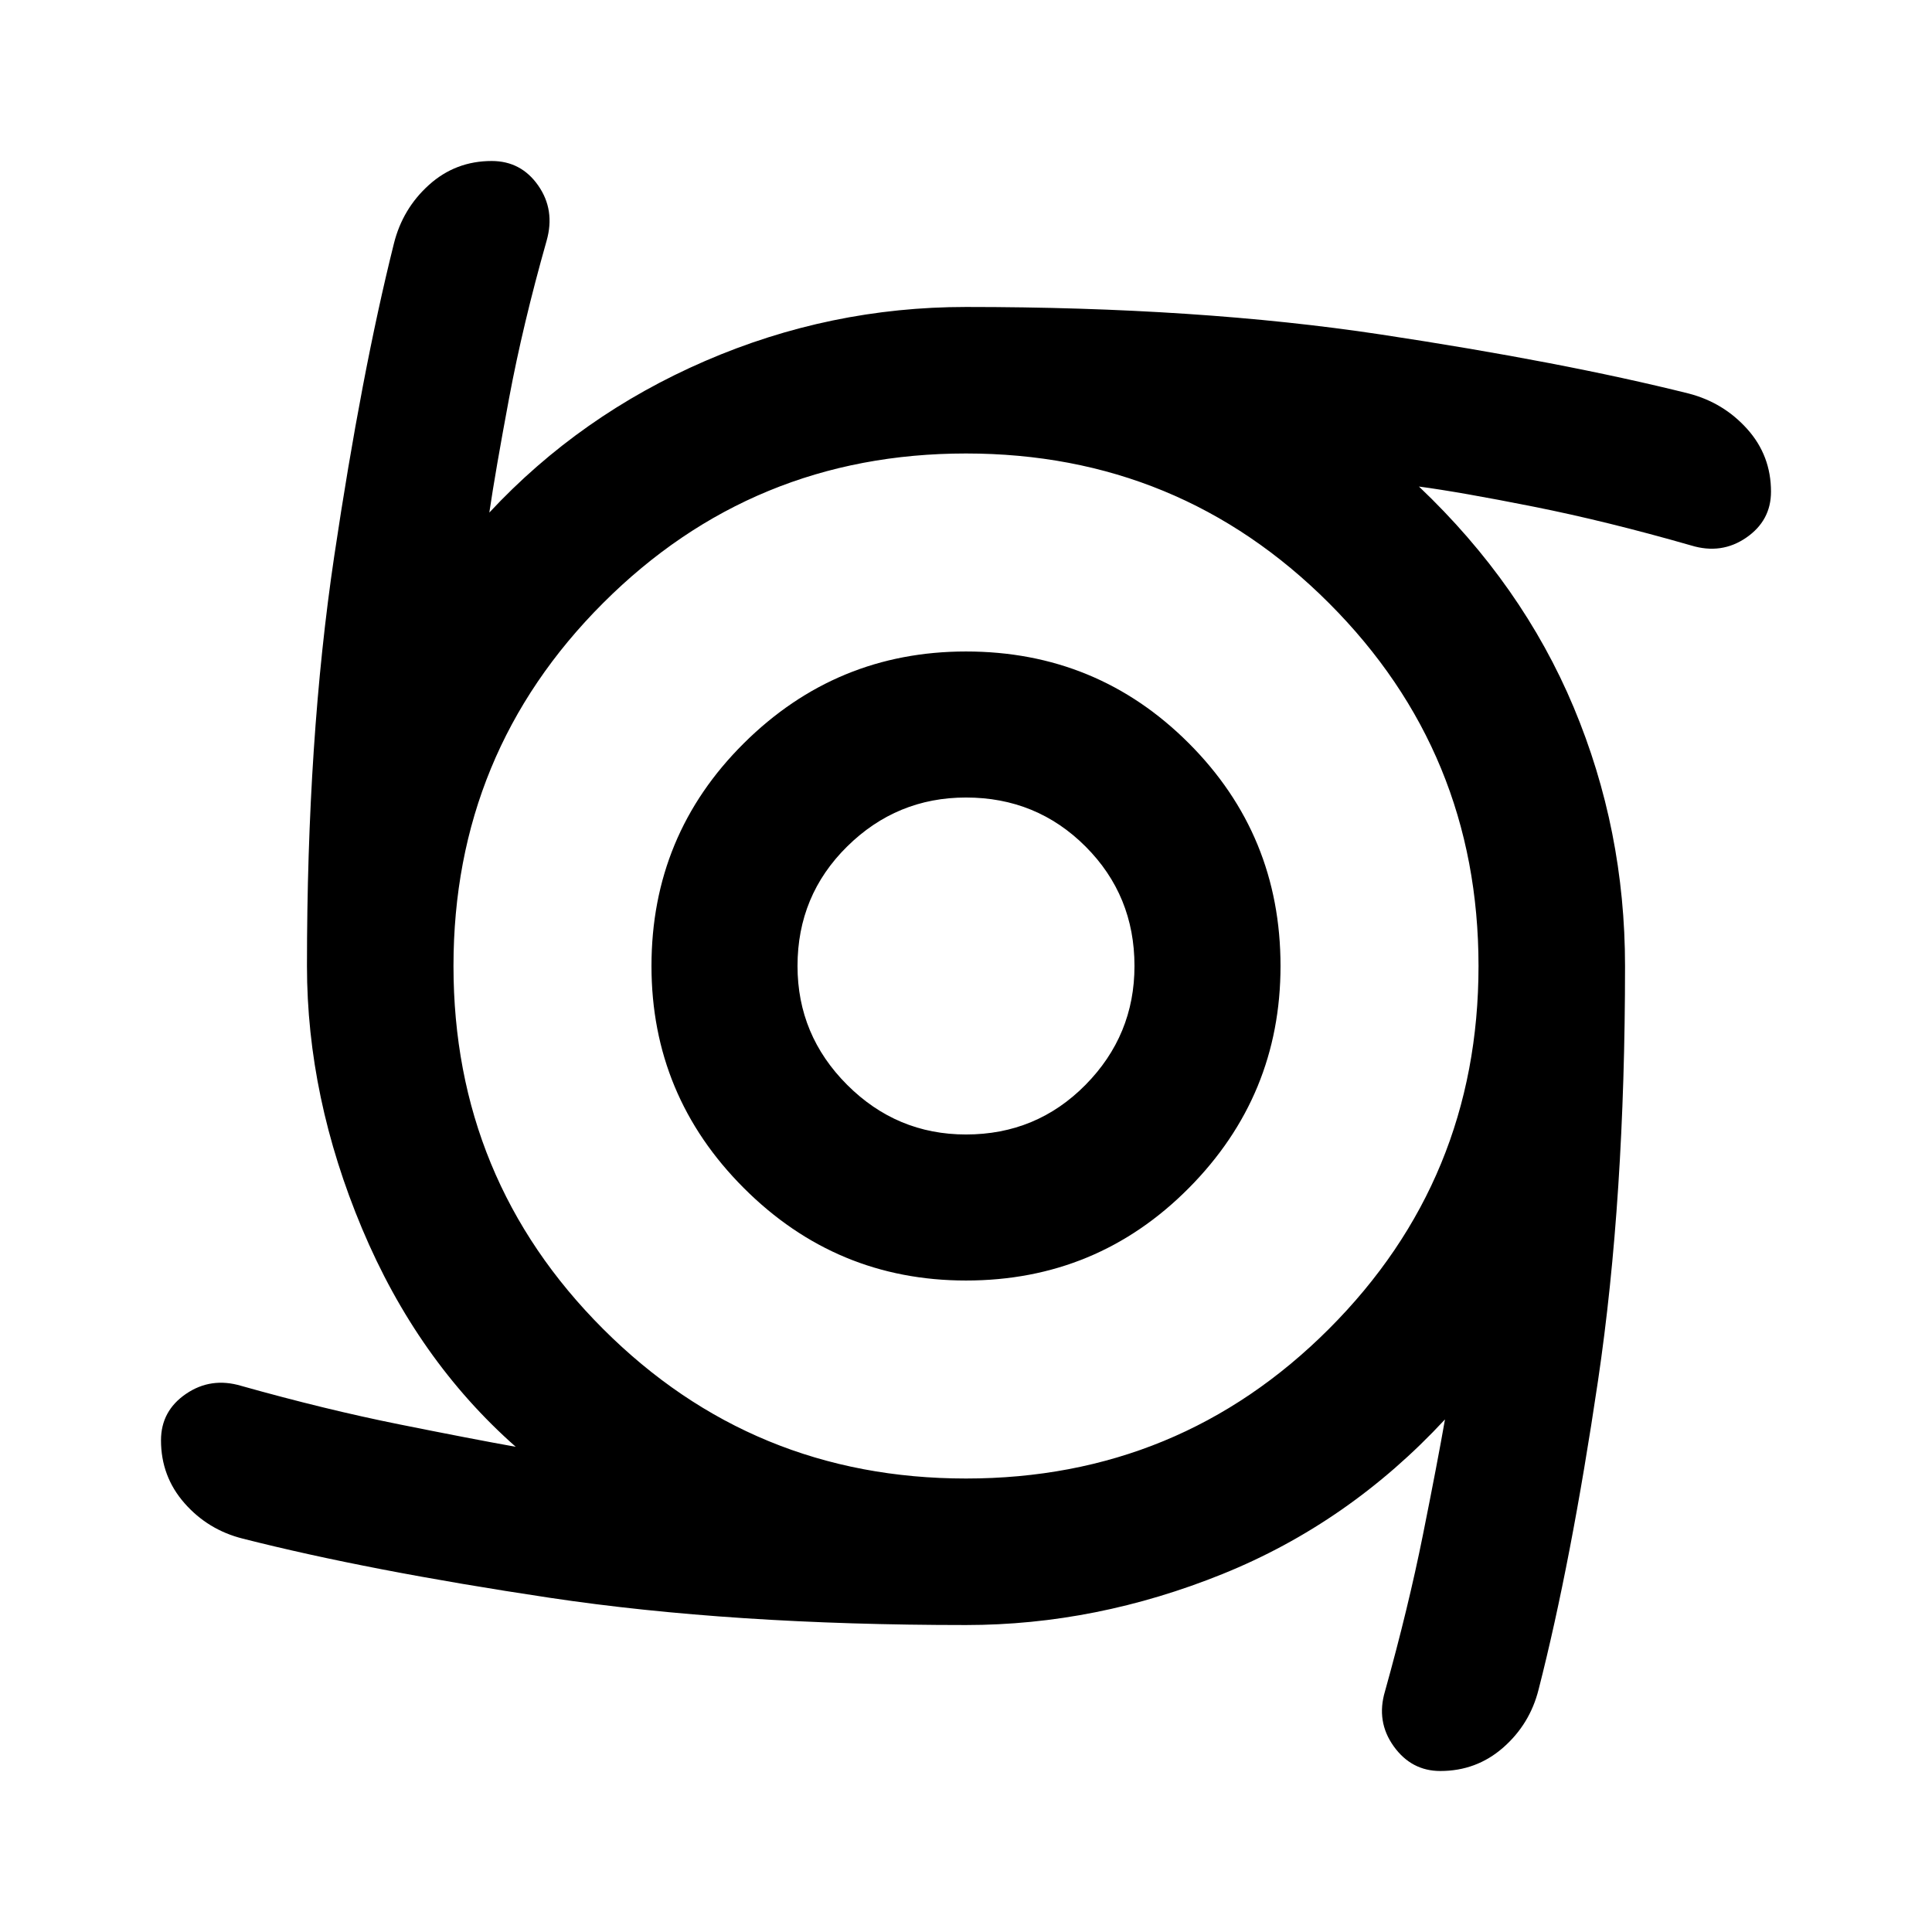 <svg xmlns="http://www.w3.org/2000/svg" height="40" viewBox="0 -960 960 960" width="40"><path d="M480-323.718q-64.449 0-110.366-45.916Q323.718-415.551 323.718-480q0-65.116 45.916-110.699Q415.551-636.282 480-636.282q65.116 0 110.699 45.583T636.282-480q0 64.449-45.583 110.366Q545.116-323.718 480-323.718Zm0-72.564q35.058 0 59.388-24.664 24.33-24.663 24.33-59.054 0-35.058-24.33-59.388T480-563.718q-34.391 0-59.054 24.33-24.664 24.33-24.664 59.388 0 34.391 24.664 59.054 24.663 24.664 59.054 24.664Zm0 243.753q-116.536 0-206.841-13.543-90.304-13.544-152.543-29.399-17.276-4.333-28.946-17.616Q80-226.369 80-244.311q0-14.609 12.417-23.08 12.416-8.471 27.452-3.978 41.696 11.725 78.501 19.119 36.804 7.395 57.898 11.156-48.993-43.217-76.366-108.442Q152.529-414.761 152.529-480q0-112.79 13.543-203.612 13.544-90.823 29.638-155.294 4.333-17.435 17.496-29.264Q226.369-880 244.311-880q14.609 0 23.12 12.177 8.511 12.178 4.177 27.453-11.819 41.696-18.641 78.193-6.823 36.496-9.823 56.873 45.138-48.435 107.182-75.301Q412.37-807.471 480-807.471q115.739 0 206.044 13.663 90.304 13.663 153.101 29.359 17.275 4.492 29.065 17.655Q880-733.631 880-715.689q0 14.37-12.297 22.841-12.297 8.471-27.333 3.898-42.015-12.058-78.352-19.293-36.337-7.236-56.953-9.997 51.363 48.754 76.884 109.682Q807.471-547.63 807.471-480q0 115.5-13.424 206.044-13.424 90.543-29.518 153.42-4.333 17.275-17.616 28.906Q733.631-80 715.689-80q-14.37 0-23.174-12.297t-4.312-27.333q11.566-41.457 18.841-77.714 7.275-36.258 10.956-57.352-47.775 51.471-110.547 76.819Q544.681-152.529 480-152.529Zm0-72.804q106 0 180.334-74.333Q734.667-374 734.667-480t-74.333-180.334Q586-734.667 480-734.667t-180.334 74.333Q225.333-586 225.333-480t74.333 180.334Q374-225.333 480-225.333Z"/></svg>